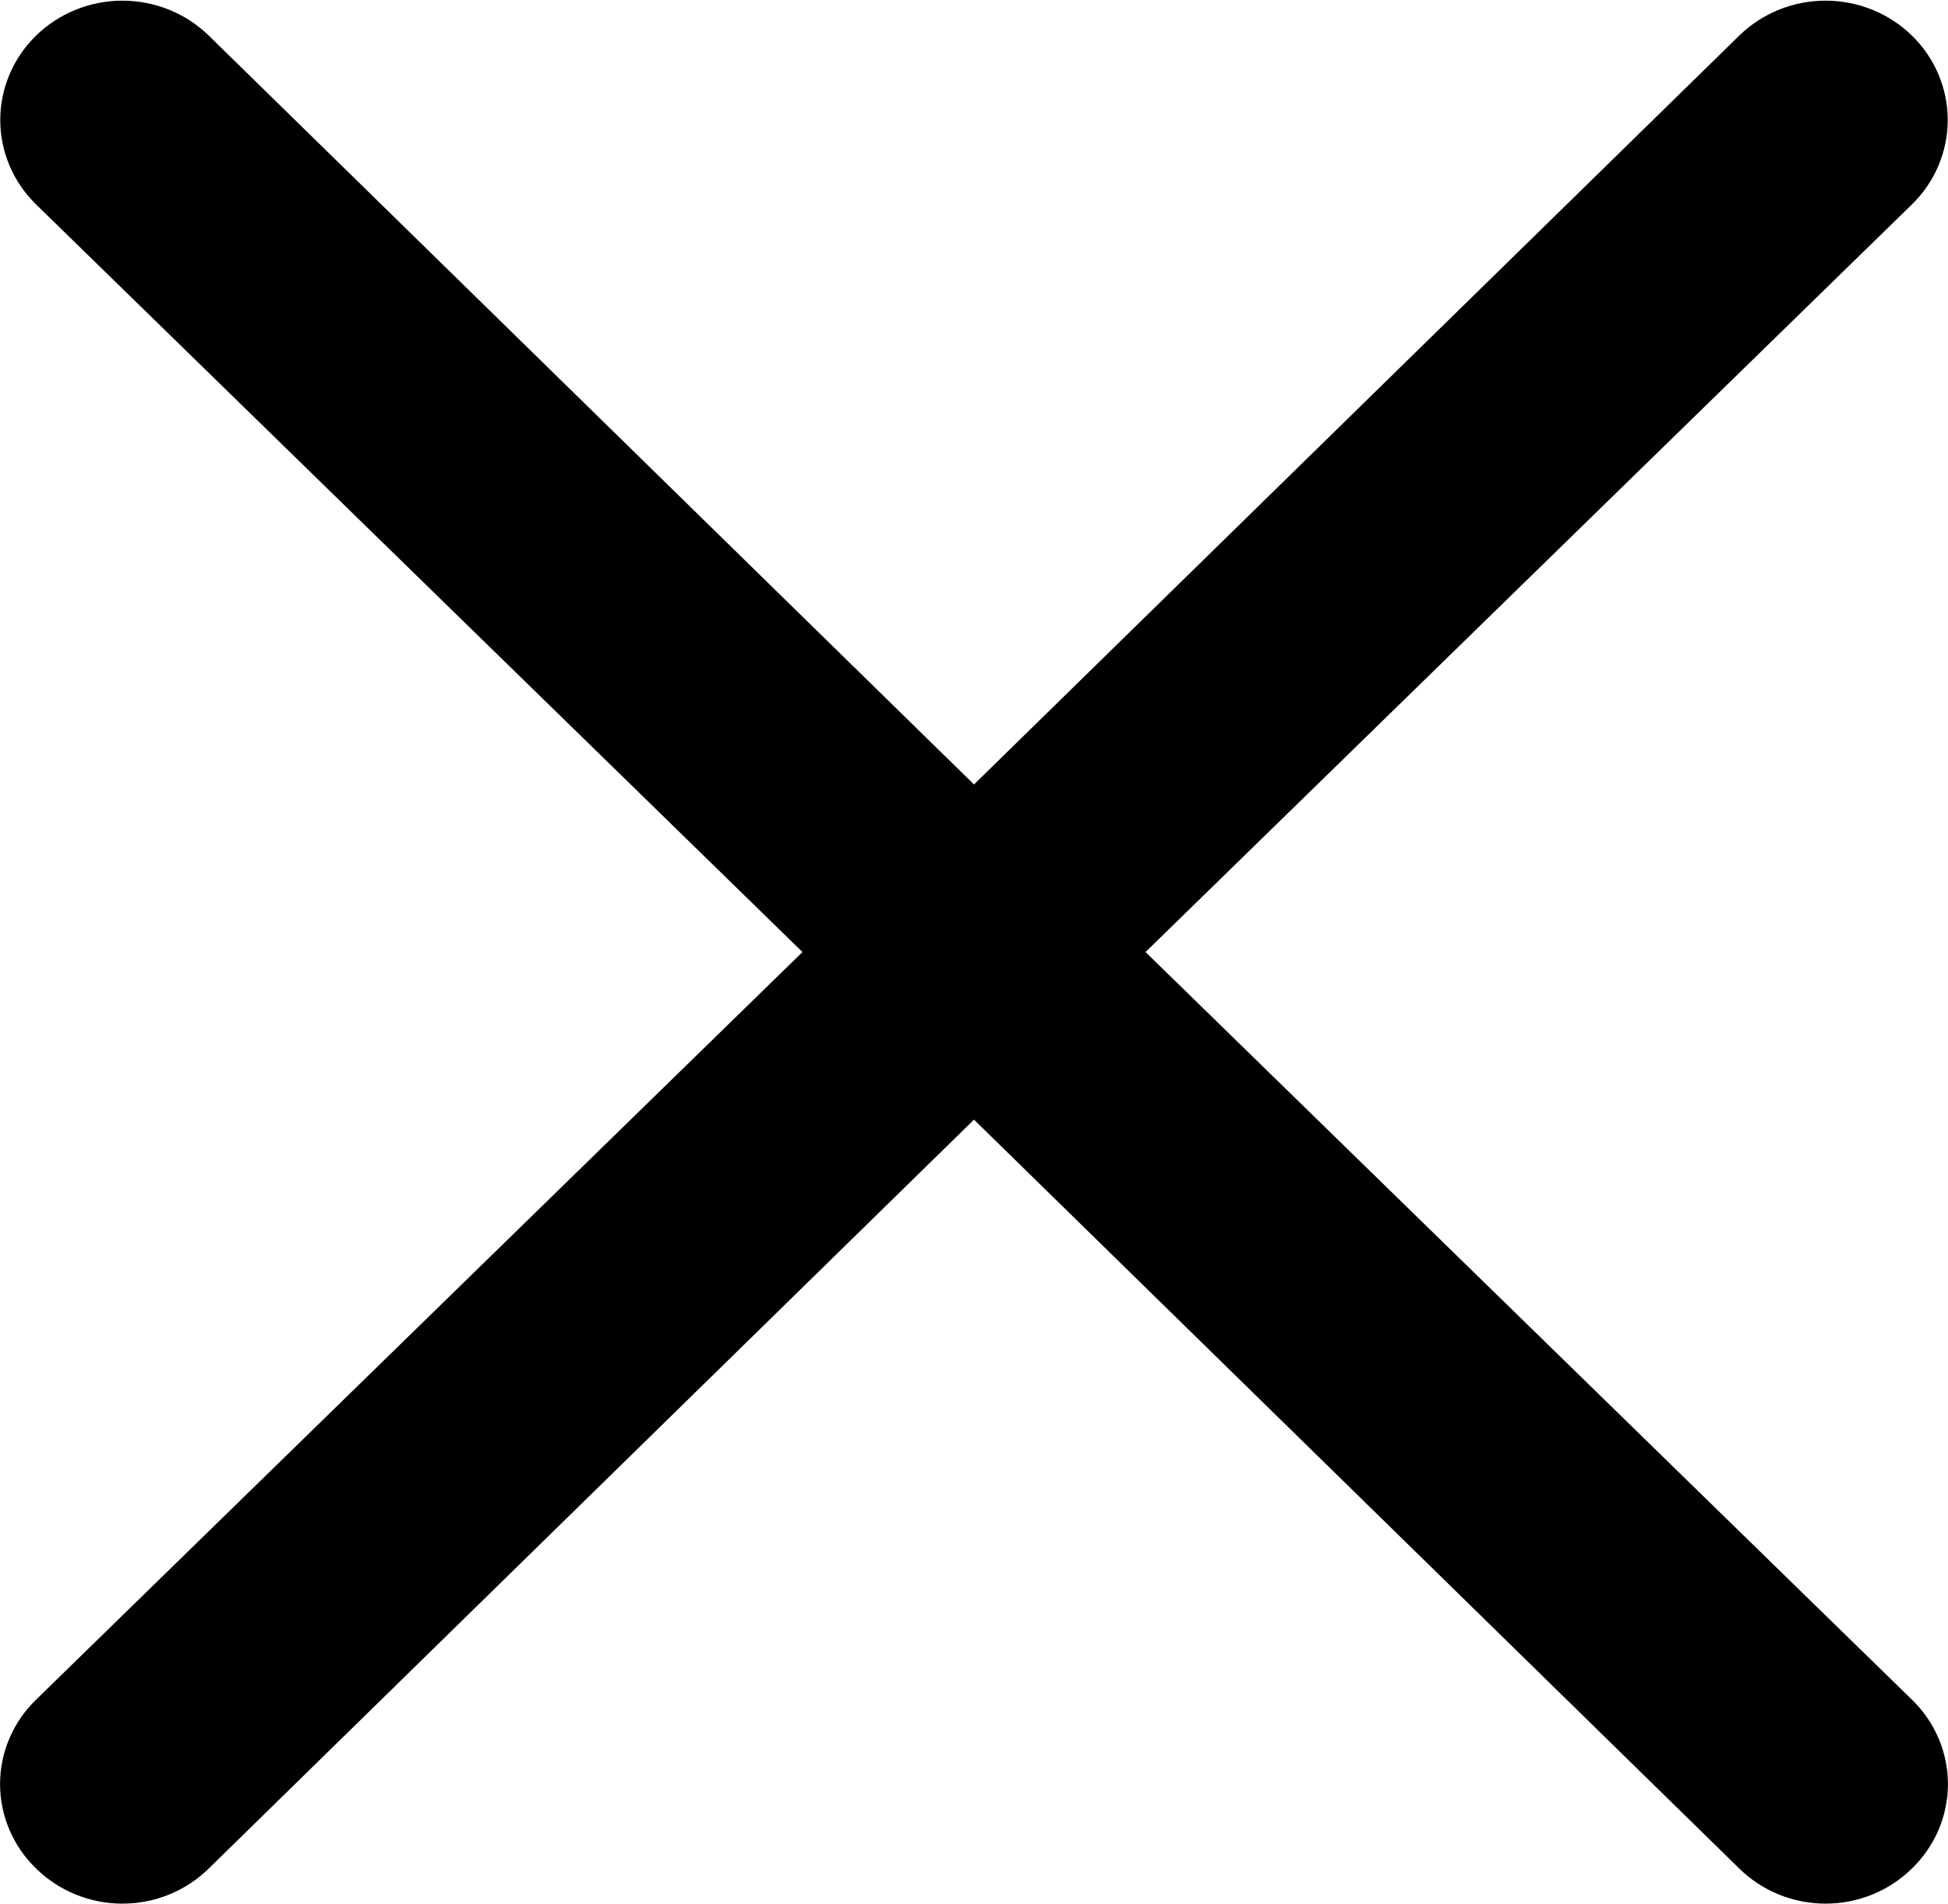 <svg width="850" height="831" viewBox="0 0 850 831" fill="none" xmlns="http://www.w3.org/2000/svg">
<path d="M499.847 415.5L834.272 89.206C844.268 79.438 849.884 66.189 849.884 52.375C849.884 38.561 844.268 25.312 834.272 15.544C824.277 5.775 810.719 0.288 796.583 0.288C782.447 0.288 768.89 5.775 758.894 15.544L425 342.356L91.106 15.544C81.11 5.775 67.553 0.288 53.417 0.288C39.281 0.288 25.723 5.775 15.727 15.544C5.732 25.312 0.116 38.561 0.116 52.375C0.116 66.189 5.732 79.438 15.727 89.206L350.153 415.5L15.727 741.794C10.752 746.616 6.803 752.354 4.108 758.675C1.413 764.996 0.026 771.777 0.026 778.625C0.026 785.473 1.413 792.253 4.108 798.575C6.803 804.896 10.752 810.634 15.727 815.456C20.662 820.318 26.533 824.178 33.002 826.811C39.471 829.445 46.409 830.801 53.417 830.801C60.424 830.801 67.363 829.445 73.831 826.811C80.3 824.178 86.171 820.318 91.106 815.456L425 488.644L758.894 815.456C763.829 820.318 769.7 824.178 776.169 826.811C782.637 829.445 789.576 830.801 796.583 830.801C803.591 830.801 810.529 829.445 816.998 826.811C823.467 824.178 829.338 820.318 834.272 815.456C839.248 810.634 843.197 804.896 845.892 798.575C848.587 792.253 849.974 785.473 849.974 778.625C849.974 771.777 848.587 764.996 845.892 758.675C843.197 752.354 839.248 746.616 834.272 741.794L499.847 415.5Z" fill="black"/>
</svg>
